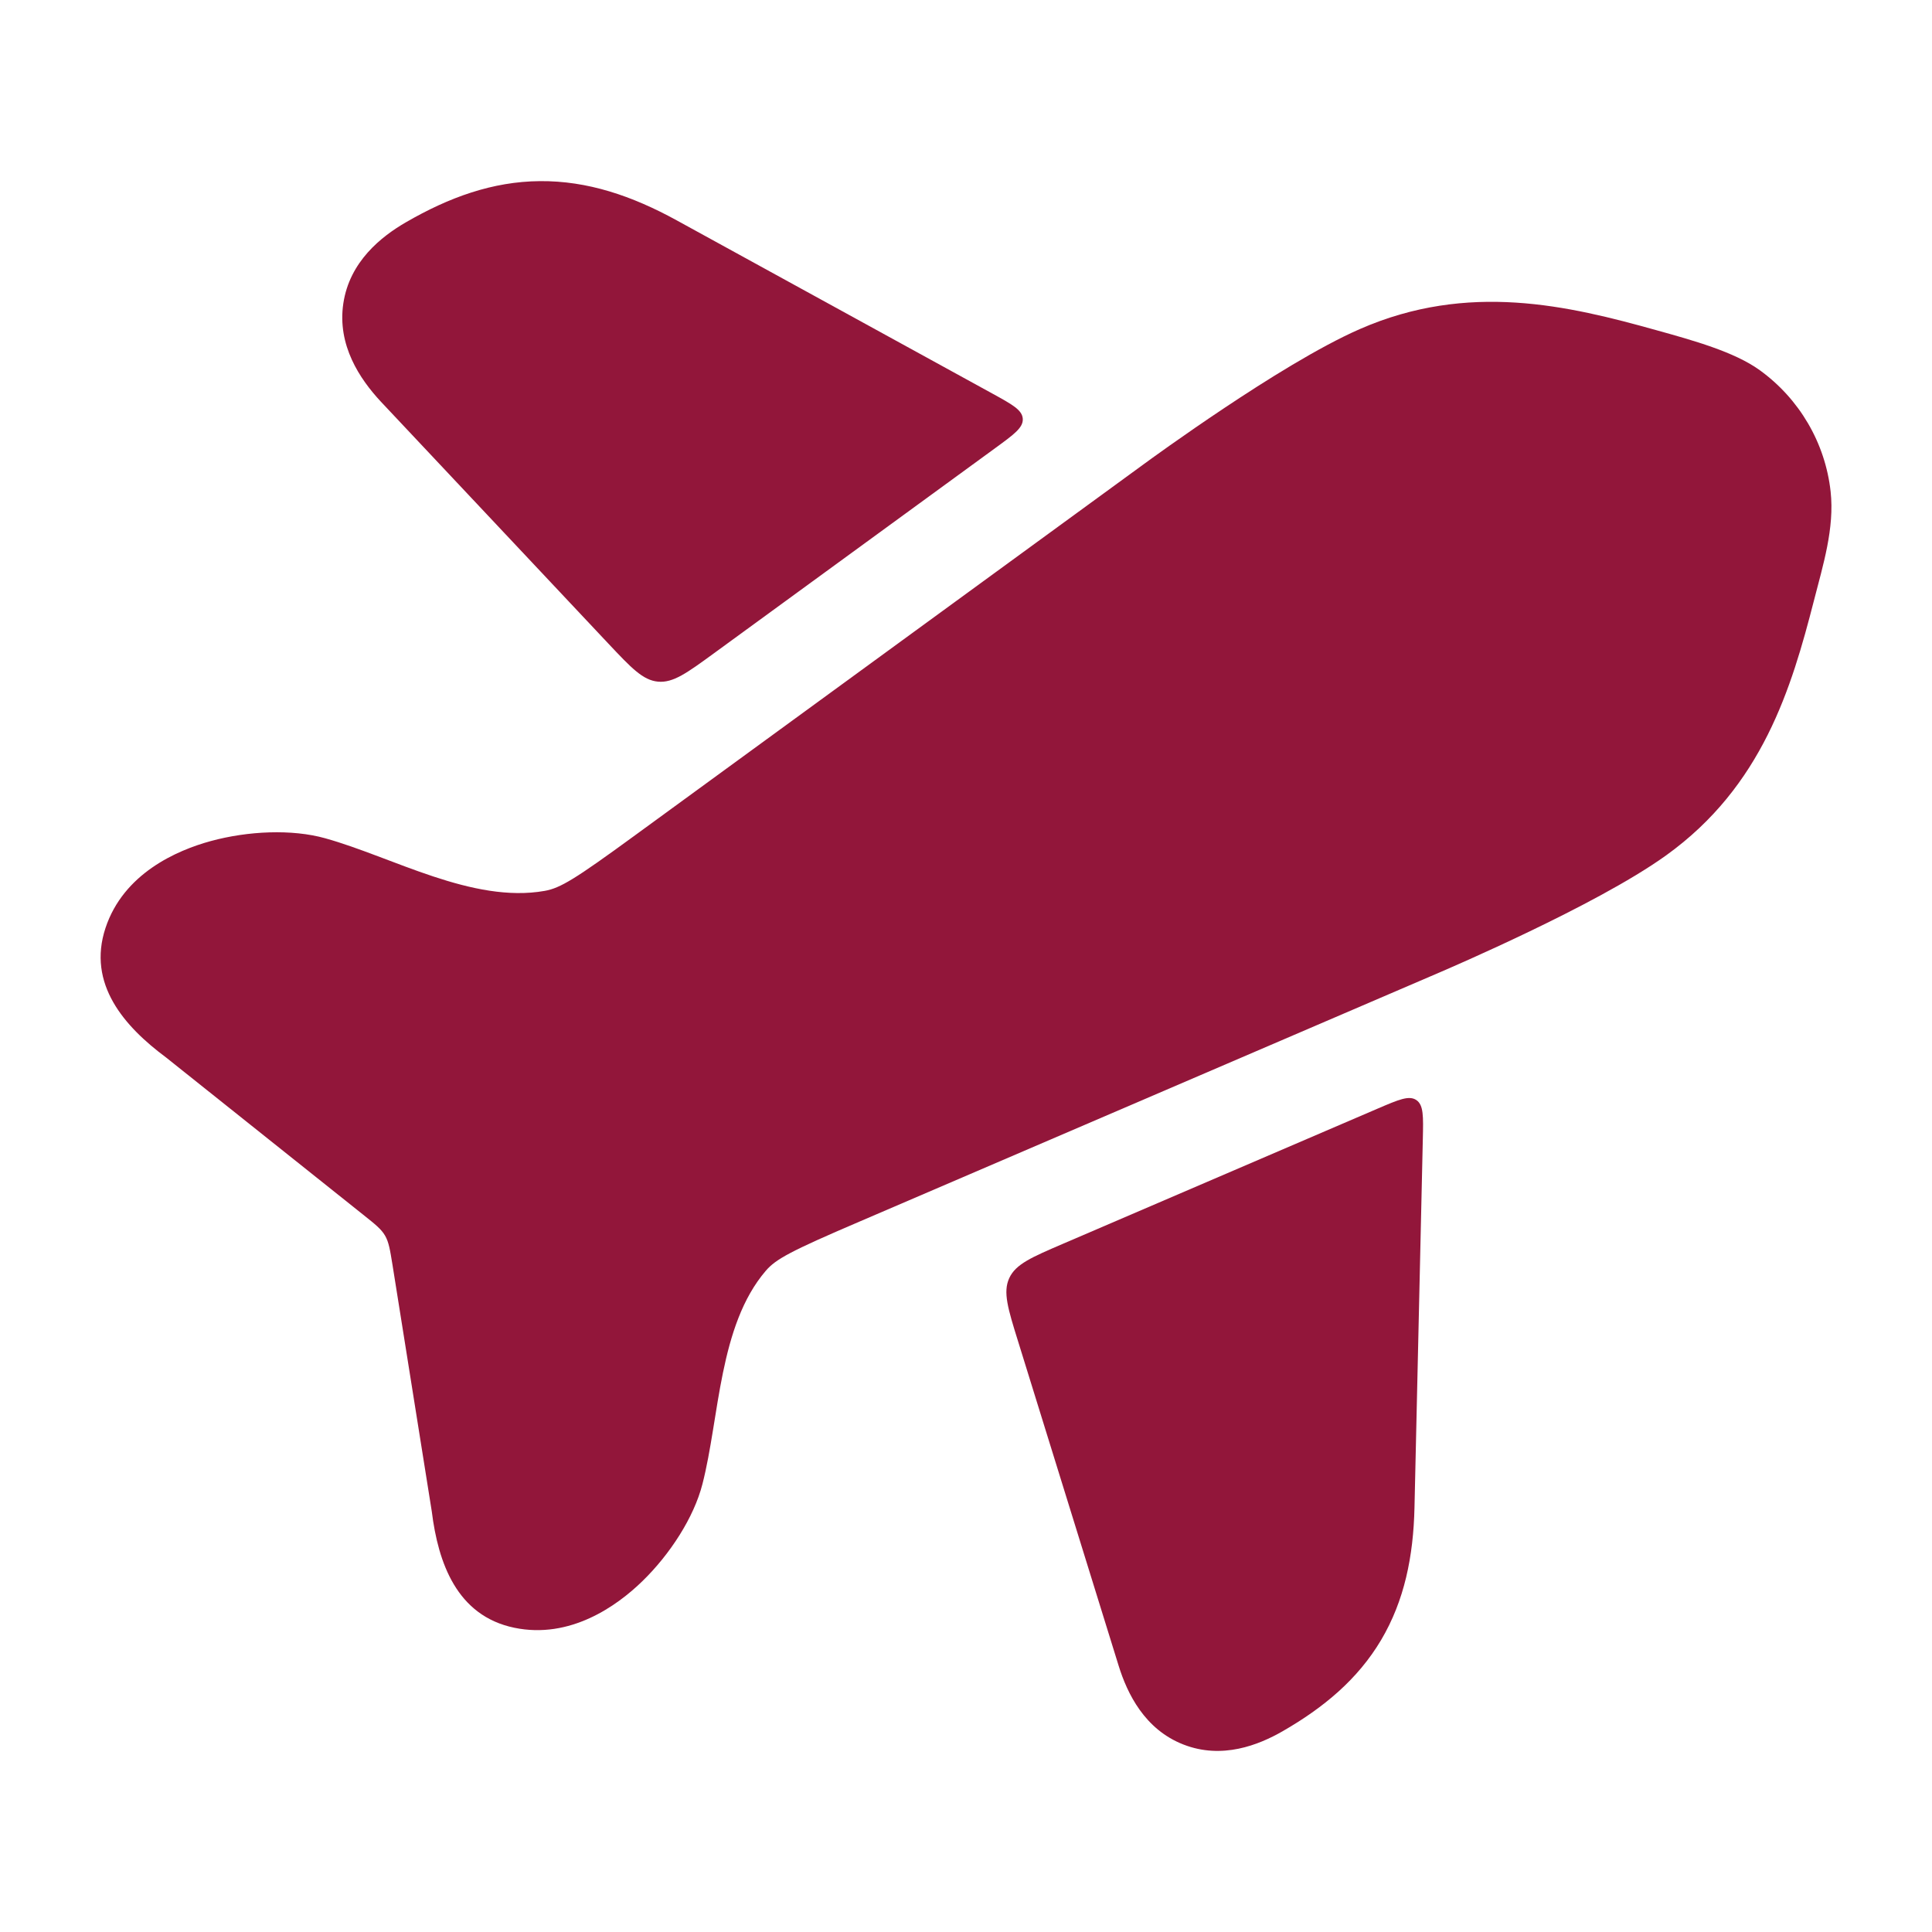 <svg width="44" height="44" viewBox="0 0 44 44" fill="none" xmlns="http://www.w3.org/2000/svg">
<path d="M30.968 7.495C33.441 6.411 35.724 6.962 37.723 7.52C38.561 7.753 39.499 8.013 40.076 8.43C40.978 9.082 41.569 10.086 41.691 11.194C41.783 12.031 41.517 12.873 41.312 13.675C40.801 15.665 40.139 17.904 37.944 19.481C37.12 20.073 35.849 20.725 34.832 21.214C33.788 21.716 32.9 22.097 32.782 22.148L19.57 27.823C18.013 28.49 17.668 28.674 17.439 28.943C16.37 30.192 16.388 32.277 15.998 33.797C15.803 34.561 15.257 35.4 14.631 36.009C14.048 36.577 12.984 37.335 11.713 37.071C10.403 36.799 9.979 35.593 9.834 34.425L8.939 28.808C8.883 28.462 8.855 28.288 8.769 28.14C8.683 27.992 8.546 27.883 8.271 27.664L8.271 27.664L3.779 24.081C2.833 23.378 1.98 22.41 2.403 21.133C2.814 19.894 4.024 19.366 4.803 19.154C5.648 18.924 6.649 18.879 7.406 19.091C8.946 19.521 10.76 20.58 12.406 20.289C12.762 20.226 13.097 20.021 14.459 19.026L26.046 10.573C26.149 10.497 26.928 9.929 27.891 9.287C28.828 8.663 30.036 7.903 30.968 7.495Z" fill="#92163A"/>
<path d="M24.214 28.324C23.493 28.634 23.133 28.788 22.985 29.108C22.838 29.427 22.954 29.802 23.187 30.551L25.476 37.935C25.672 38.568 26.068 39.386 26.951 39.73C27.832 40.075 28.667 39.74 29.207 39.43C30.144 38.892 30.924 38.244 31.455 37.348C31.985 36.453 32.189 35.446 32.214 34.334L32.404 25.936C32.416 25.422 32.422 25.165 32.256 25.053C32.09 24.941 31.854 25.043 31.382 25.245L24.214 28.324Z" fill="#92163A"/>
<path d="M15.413 5.019C14.39 4.457 13.376 4.116 12.297 4.125C11.216 4.134 10.225 4.495 9.247 5.061C8.686 5.385 7.962 5.955 7.819 6.91C7.676 7.864 8.197 8.633 8.667 9.14L13.848 14.65C14.376 15.211 14.64 15.492 14.985 15.524C15.33 15.556 15.642 15.329 16.264 14.875L22.677 10.197C23.096 9.891 23.306 9.738 23.293 9.537C23.28 9.336 23.052 9.211 22.597 8.961L15.413 5.019Z" fill="#92163A"/>
</svg>
